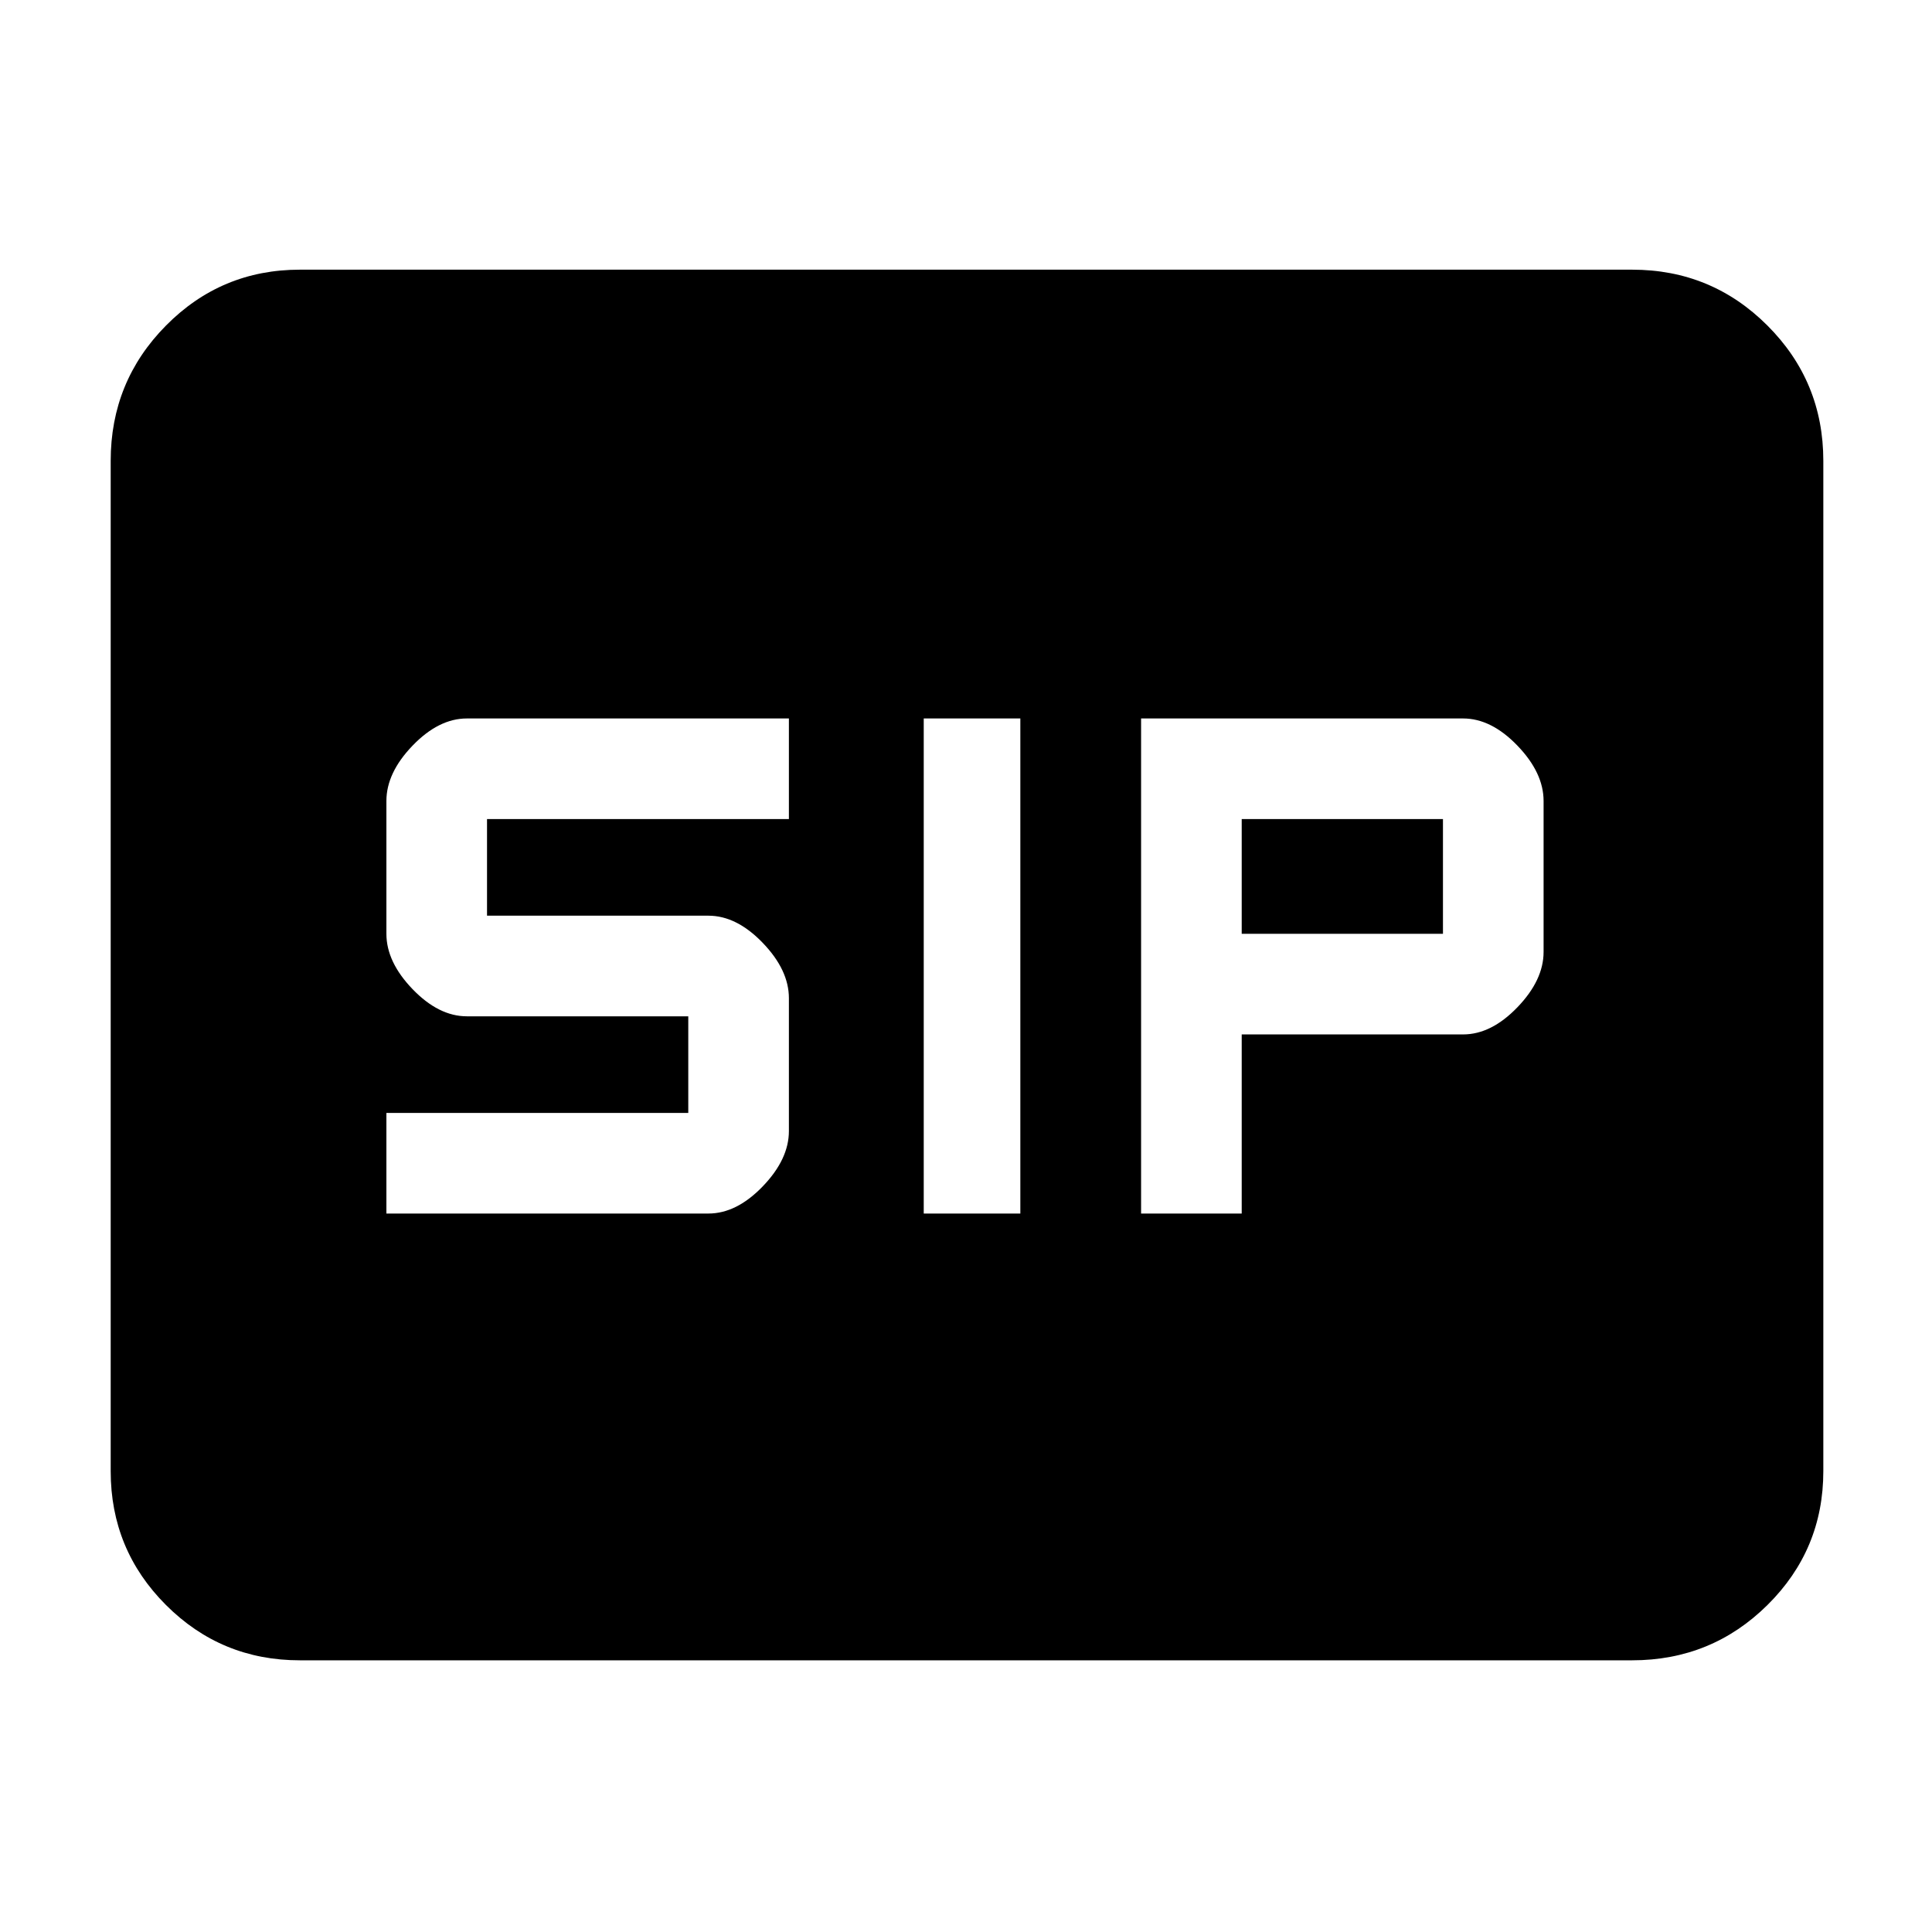 <svg xmlns="http://www.w3.org/2000/svg" width="48" height="48" viewBox="0 -960 960 960"><path d="M459-357h48v-246h-48v246Zm108 0h50v-89h110q14 0 27-13.5t13-27.5v-75q0-14-13-27.5T727-603H567v246Zm-375 0h160q14 0 27-13.5t13-27.5v-66q0-14-13-27.5T352-505H242v-48h150v-50H232q-14 0-27 13.5T192-562v66q0 14 13 27.5t27 13.5h110v48H192v50Zm425-139v-57h100v57H617ZM149-135q-39.05 0-66.525-27.475Q55-189.95 55-229v-502q0-39.463 27.475-67.231Q109.95-826 149-826h662q39.463 0 67.231 27.769Q906-770.463 906-731v502q0 39.05-27.769 66.525Q850.463-135 811-135H149Z"/></svg>